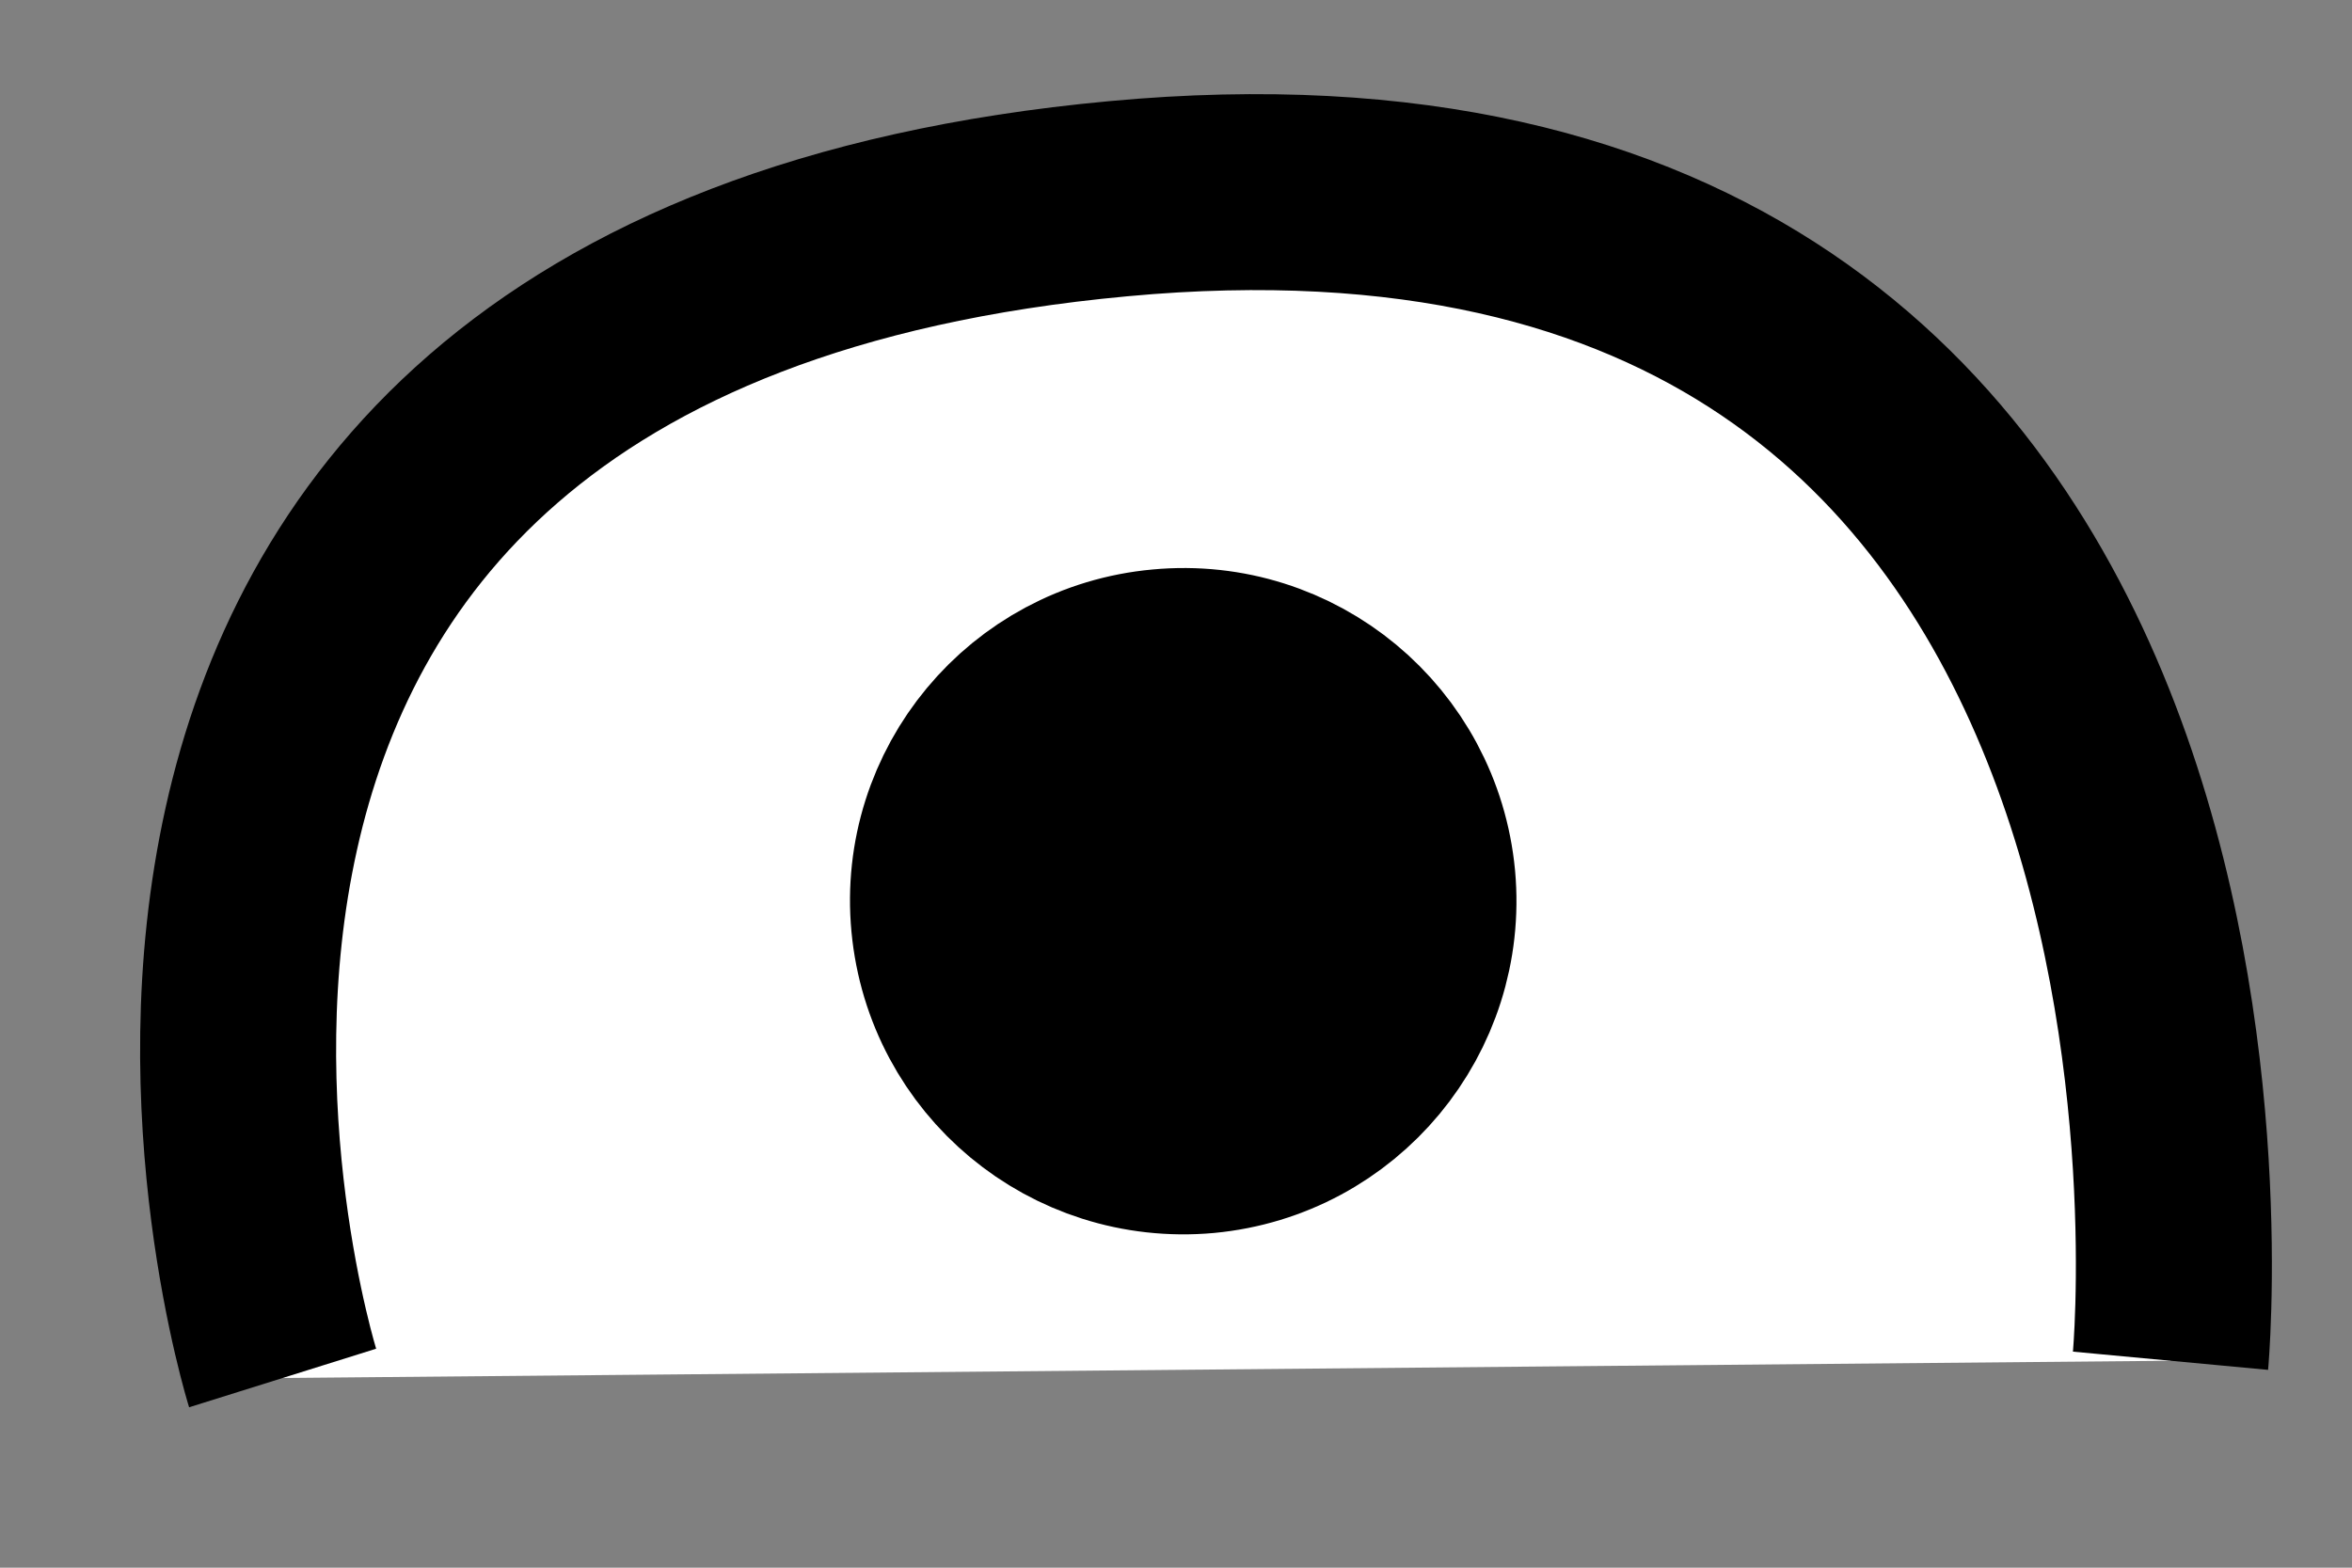 <svg xmlns="http://www.w3.org/2000/svg" viewBox="0 0 60 40" width="60" height="40">
	<rect x="0" y="0" width="60" height="40" fill="#808080" stroke="none"/>
	<style>
		.shp0 { fill: #ffffff;stroke: #000000;stroke-width: 5 } 
		.shp1 { fill: #000000;stroke: #000000;stroke-width: 5 } 
	</style>
	<g id="eye2">
		<path id="Shape 10" class="shp0" d="M55.37 34.72C55.37 34.72 58.4 2.3 28.53 5.07C-1.35 7.83 7.21 35.16 7.21 35.16" />
		<path id="Shape 10" class="shp1" d="M30.74 28.97C27.43 29.27 24.52 26.85 24.21 23.54C23.9 20.24 26.33 17.32 29.63 17.02C32.94 16.71 35.85 19.13 36.16 22.44C36.46 25.74 34.04 28.66 30.74 28.97Z" />
	</g>
</svg>